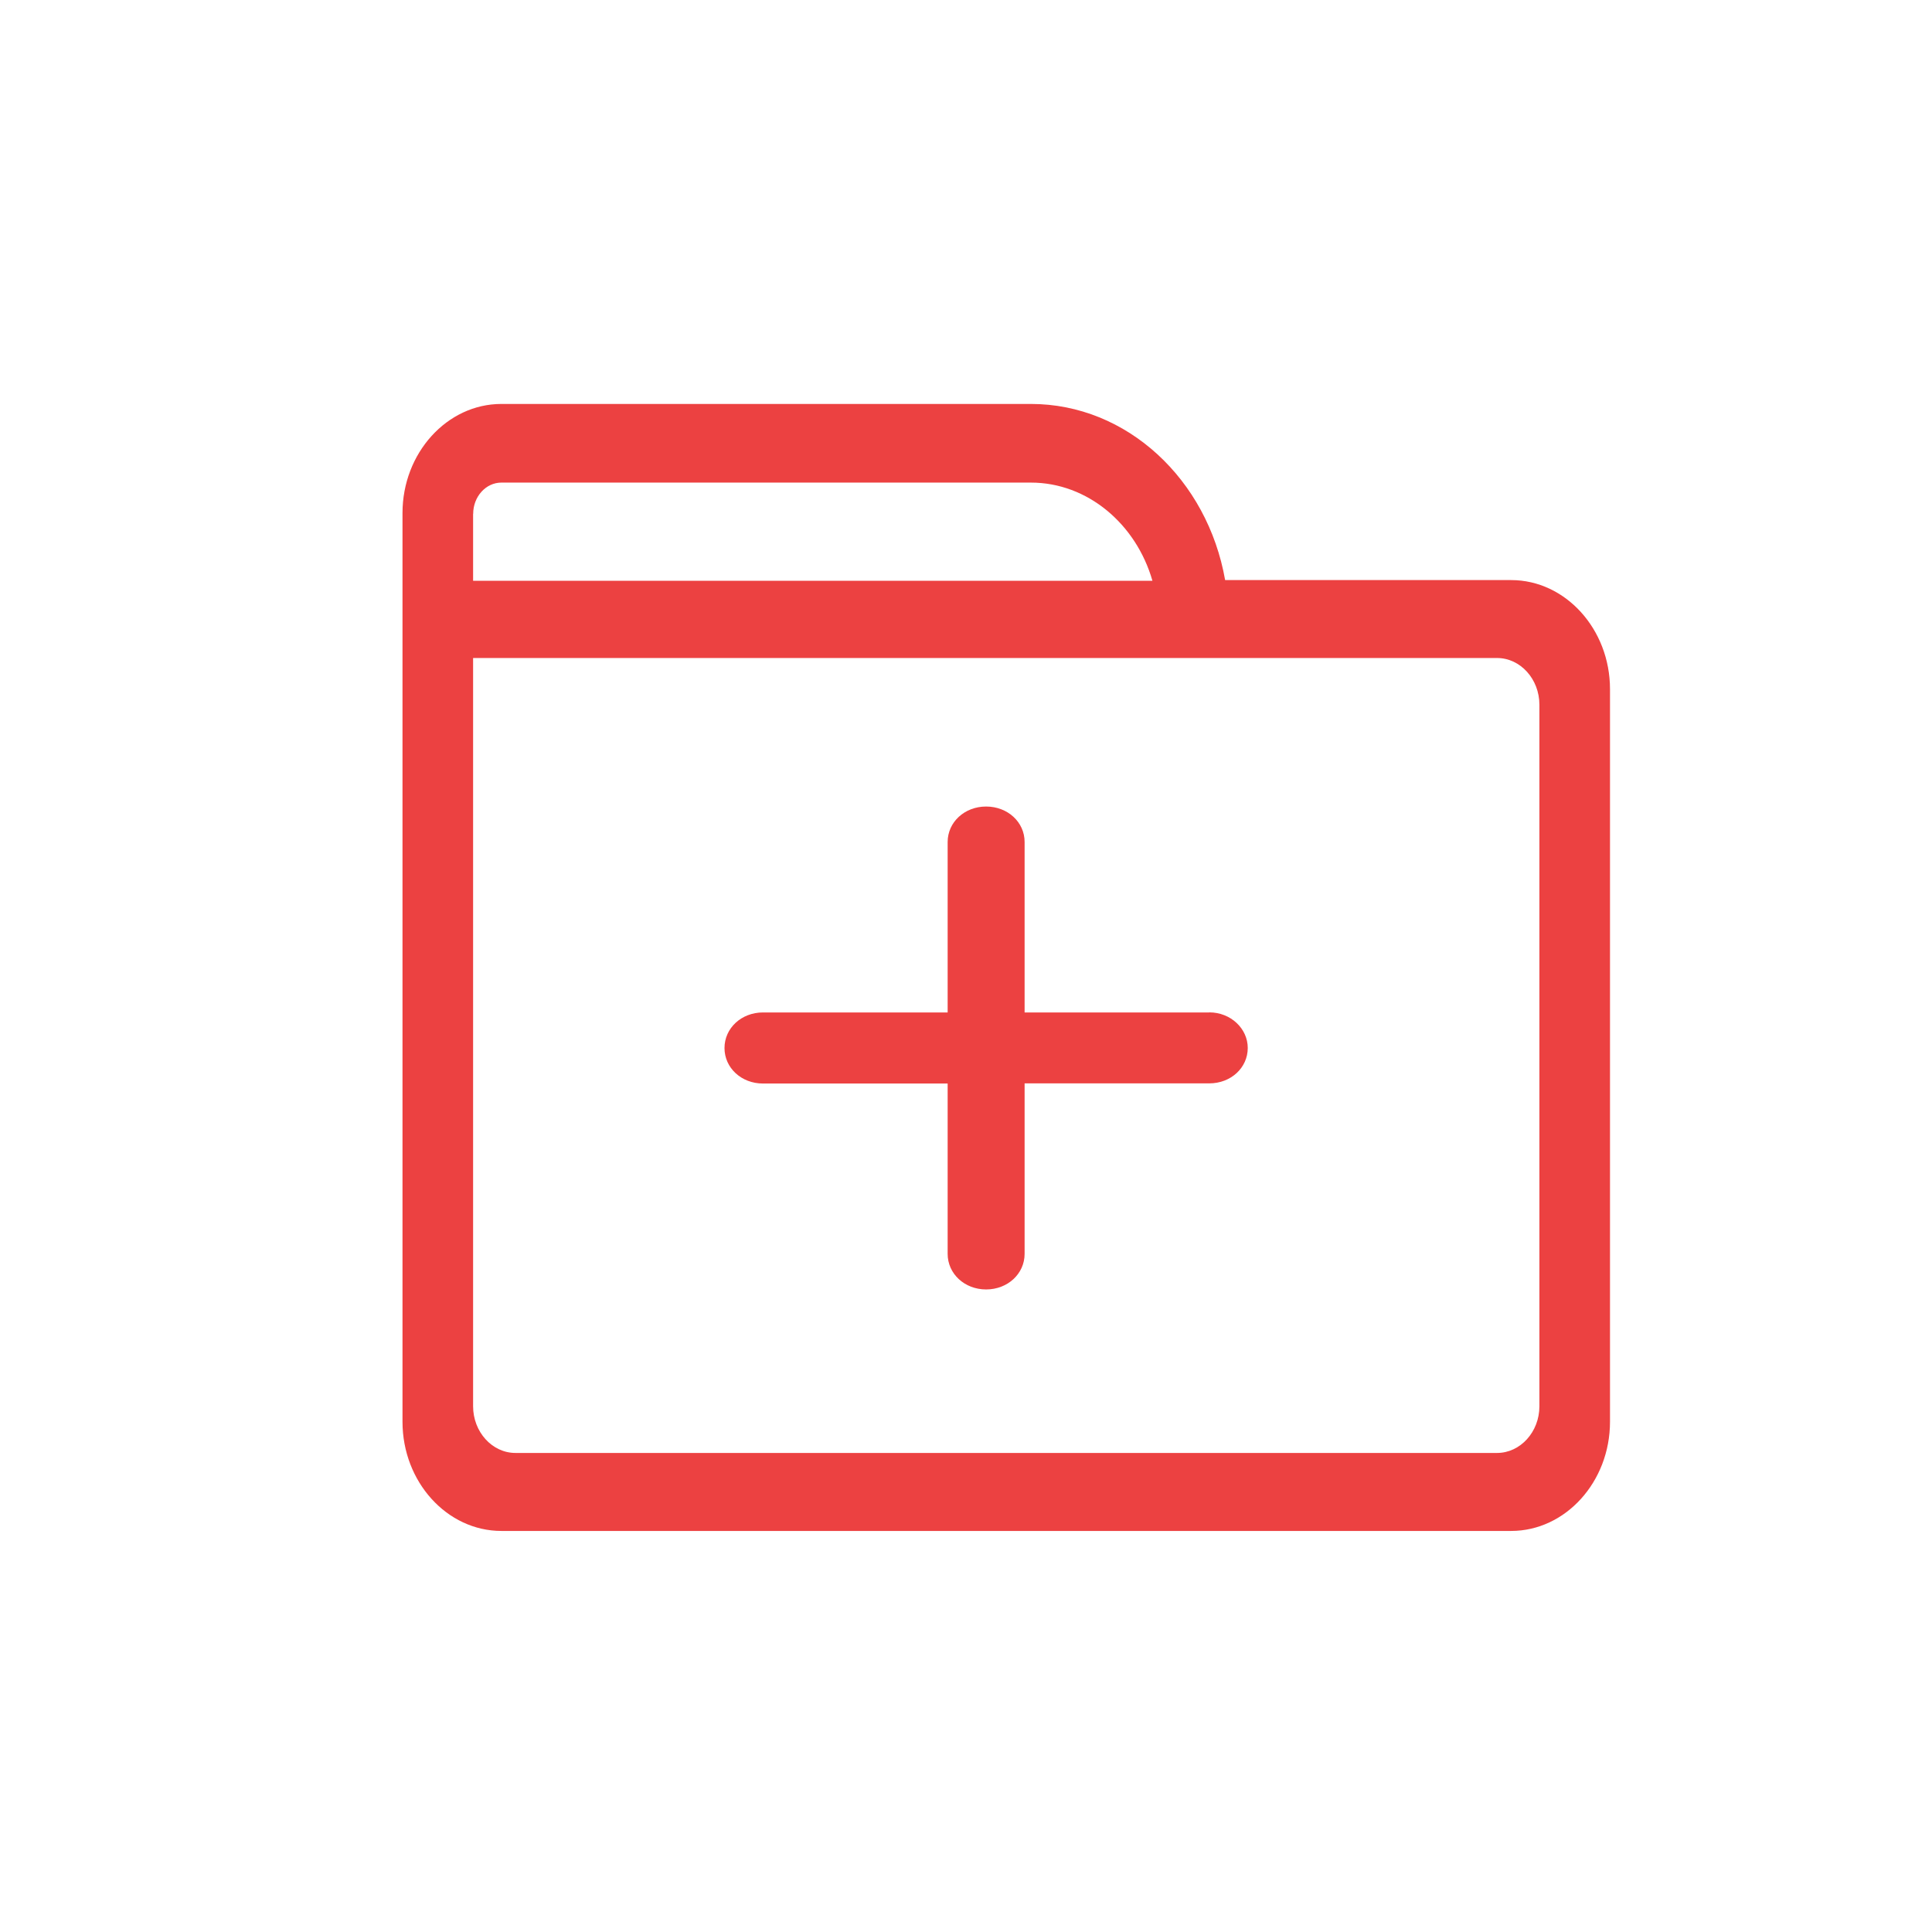 <?xml version="1.0" standalone="no"?><!DOCTYPE svg PUBLIC "-//W3C//DTD SVG 1.1//EN" "http://www.w3.org/Graphics/SVG/1.1/DTD/svg11.dtd"><svg t="1668187339028" class="icon" viewBox="0 0 1024 1024" version="1.1" xmlns="http://www.w3.org/2000/svg" p-id="6804" xmlns:xlink="http://www.w3.org/1999/xlink" width="48" height="48"><path d="M800.939 307.456c28.8 0 52.395 26.027 52.395 57.813v388.309c0 31.829-23.595 57.856-52.395 57.856H265.728c-28.8 0-52.395-26.027-52.395-57.856V271.915c0-31.787 23.595-57.813 52.395-57.813h280.704c50.901 0 93.568 40.064 102.912 93.355h151.595zM250.752 272.341v35.499h360.064c-8.619-30.123-34.432-52.053-64.384-52.053H265.728c-8.235 0-14.933 7.467-14.933 16.555z m565.163 473.003V373.547c0-13.653-10.112-24.789-22.443-24.789H250.752v396.587c0 13.611 10.112 24.747 22.443 24.747h520.277c12.331 0 22.443-11.136 22.443-24.747z m-174.976-208.768c11.435 0 20.395 8.661 20.395 18.859 0 10.539-8.96 18.773-20.395 18.773h-97.877v90.368c0 10.539-8.96 18.859-20.395 18.859s-20.395-8.32-20.395-18.859V574.293H404.395c-11.435 0-20.395-8.277-20.395-18.816s8.96-18.859 20.395-18.859h97.877V446.293c0-10.539 8.96-18.816 20.395-18.816s20.395 8.277 20.395 18.773v90.368h97.877z" fill="#EC4141" p-id="6805"></path></svg>